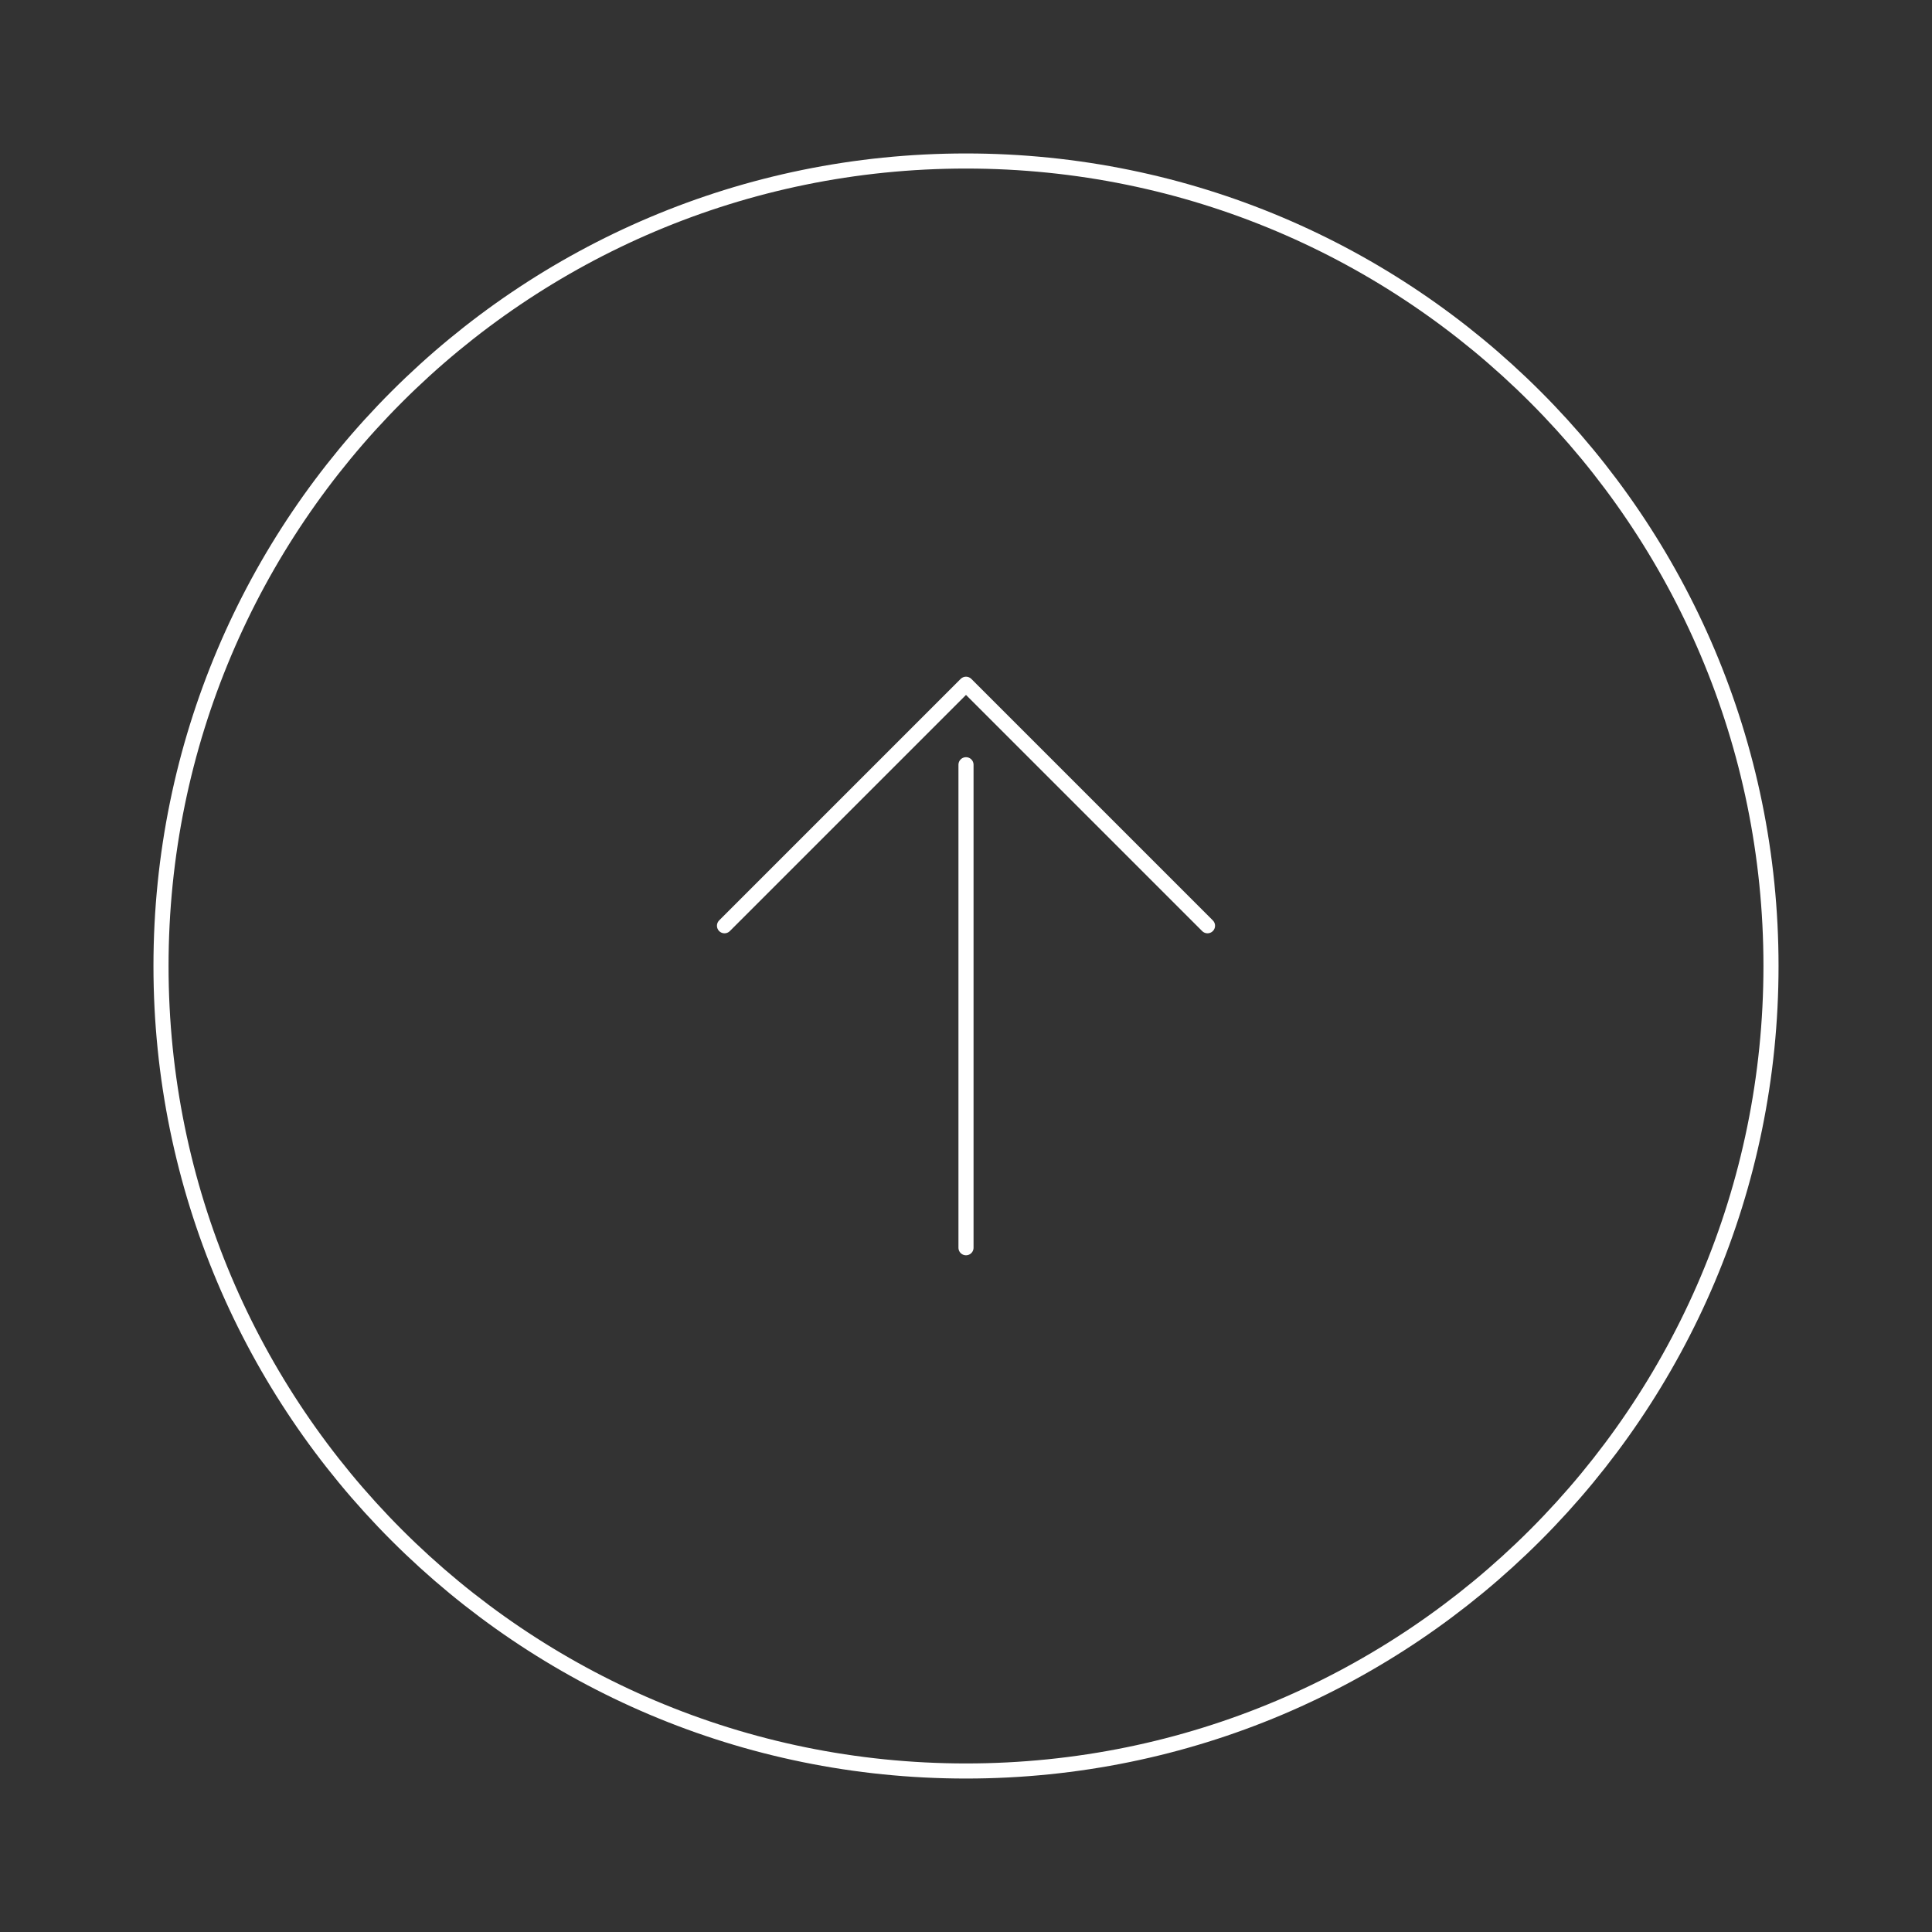 <svg width="128" height="128" viewBox="0 0 128 128" fill="none" xmlns="http://www.w3.org/2000/svg">
<rect x="0" y="0" width="128" height="128" fill="#333333" stroke="none"/>
<path d="M64 10.667C34.545 10.667 10.667 34.545 10.667 64C10.667 93.455 34.545 117.333 64 117.333C93.455 117.333 117.333 93.455 117.333 64C117.333 34.545 93.455 10.667 64 10.667Z" stroke="white" stroke-linecap="round" stroke-linejoin="round"/>
<path d="M64 82.666L64 50.666" stroke="white" stroke-linecap="round" stroke-linejoin="round"/>
<path d="M80 61.333L64 45.333L48 61.333" stroke="white" stroke-linecap="round" stroke-linejoin="round"/>
</svg>
